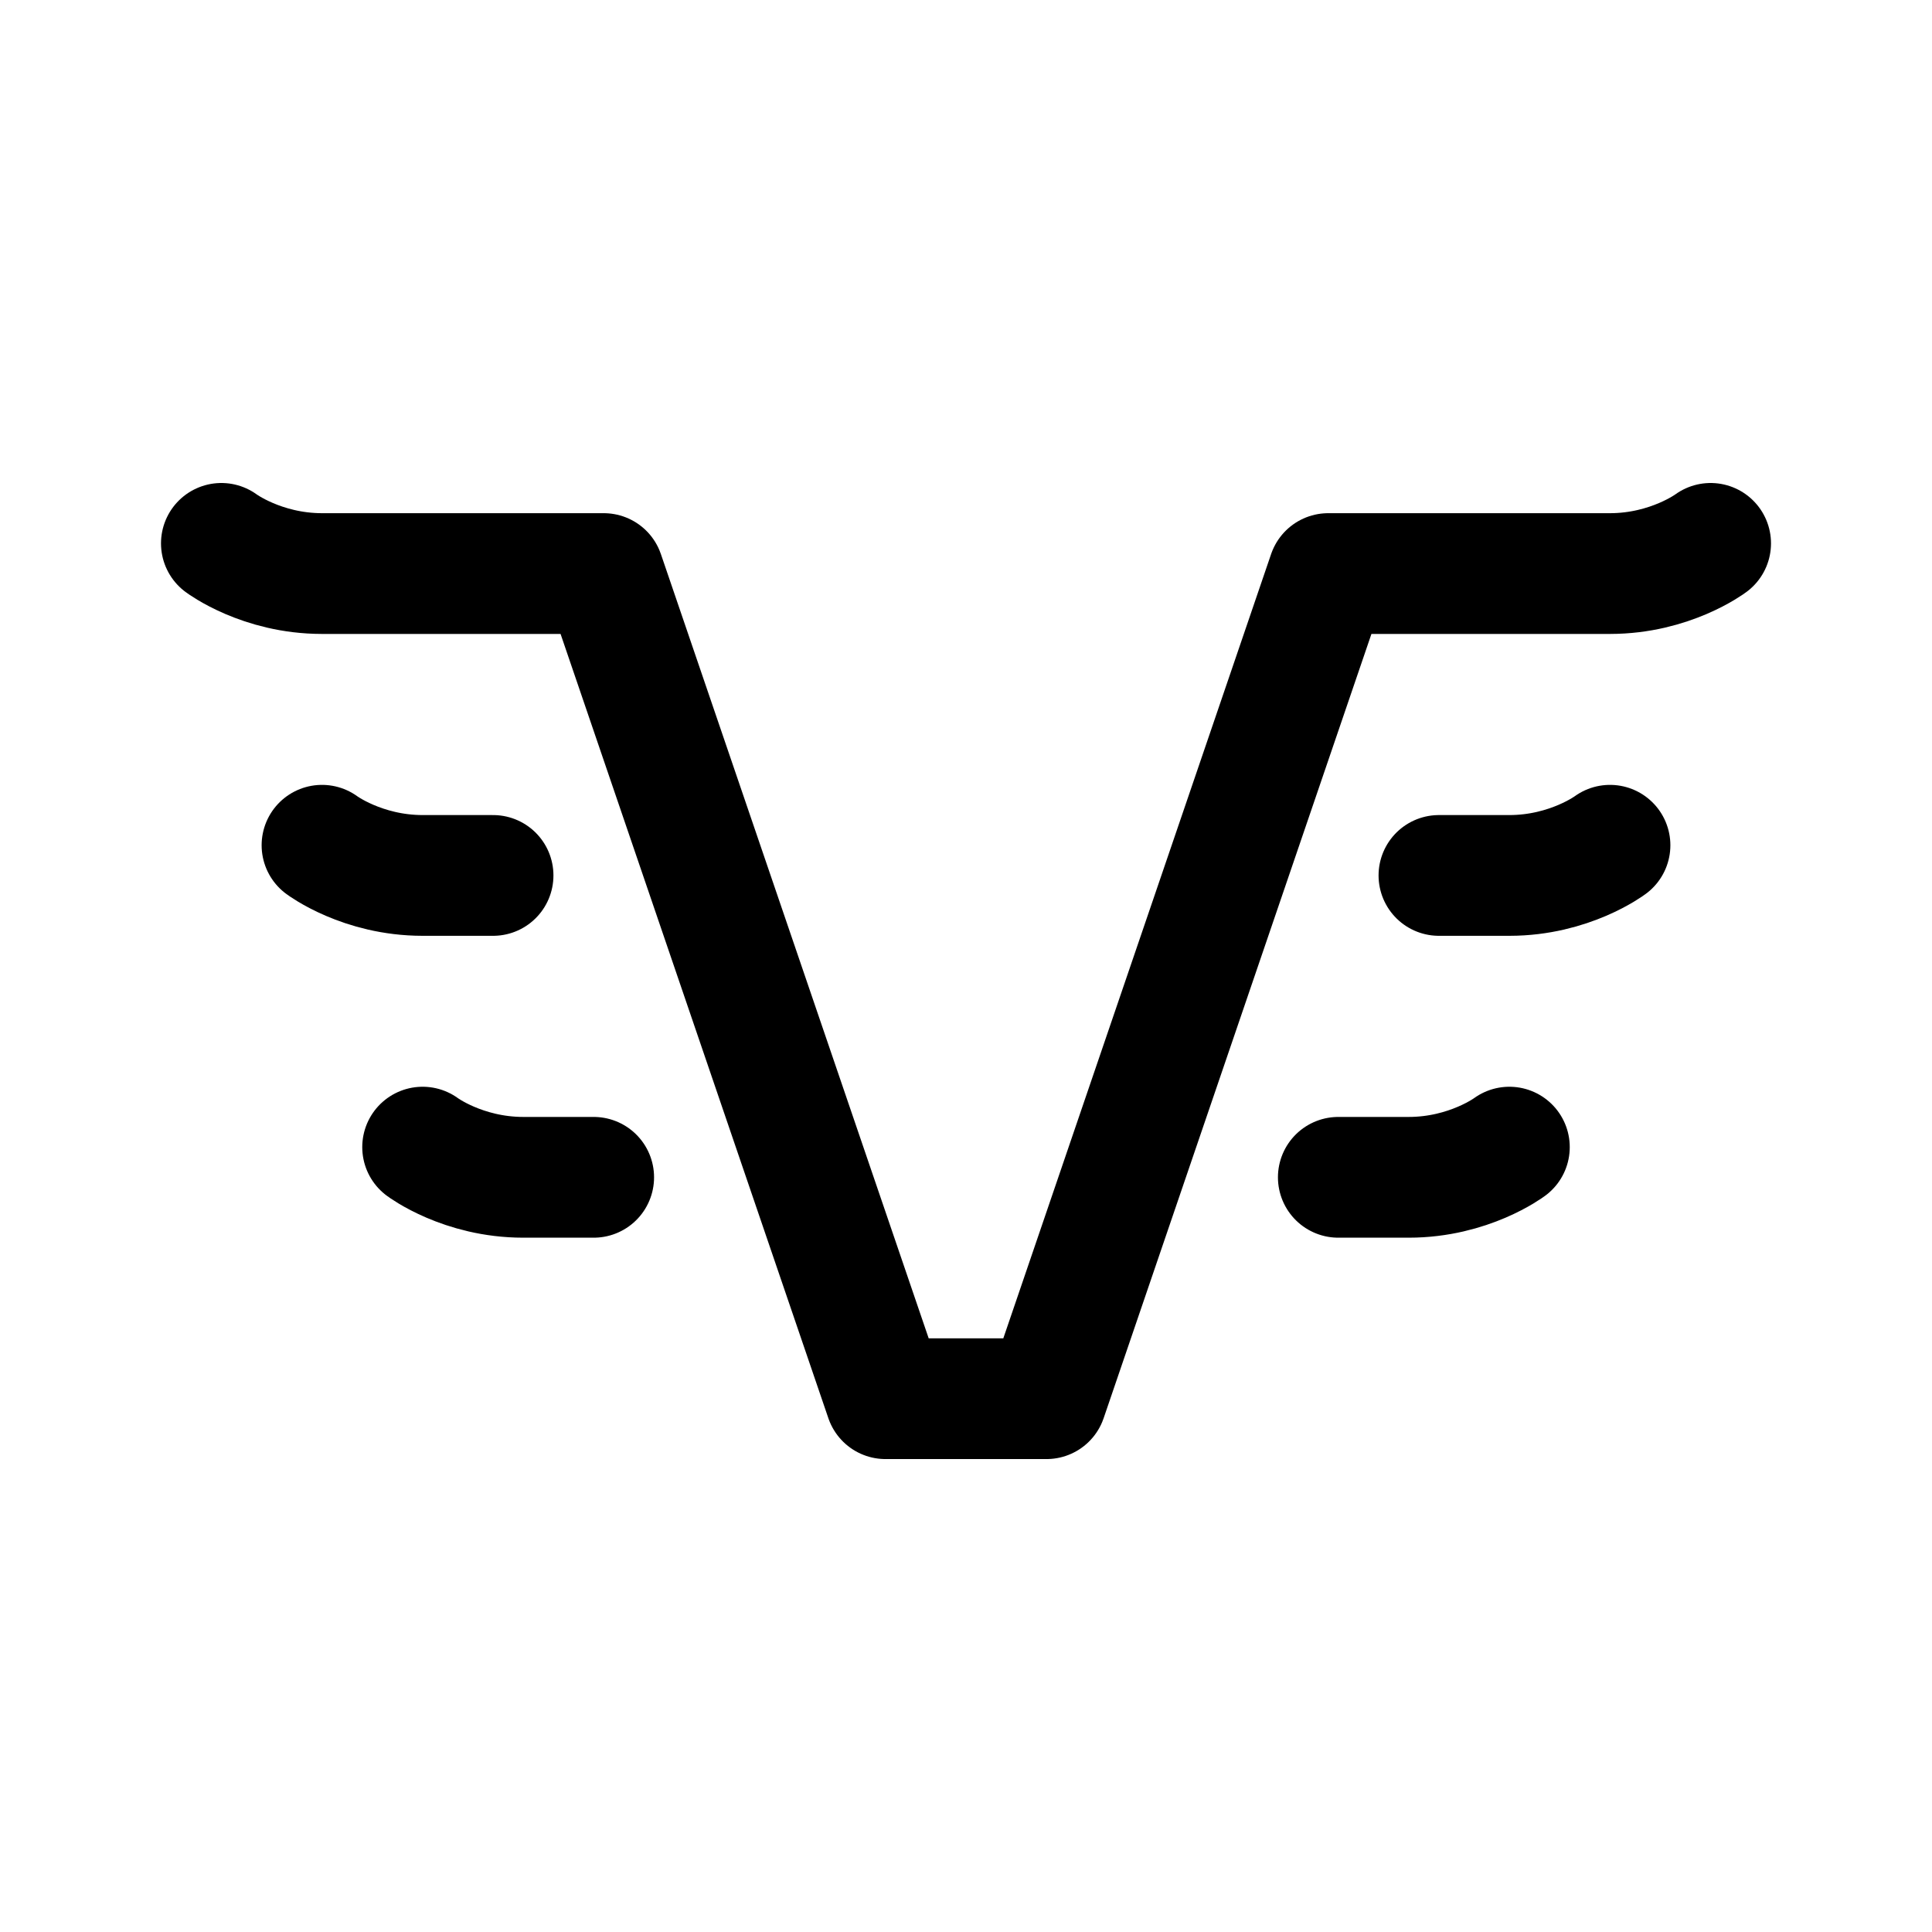 <svg xmlns="http://www.w3.org/2000/svg" width="192" height="192" fill="none" viewBox="0 0 192 192"><path stroke="#000" stroke-linecap="round" stroke-linejoin="round" stroke-width="12" d="M22 54s4 3 10 3h28l28 82h8M32 84s4 3 10 3h7m-7 27s4 3 10 3h7m111-63s-4 3-10 3h-28l-28 82h-8m64-55s-4 3-10 3h-7m7 27s-4 3-10 3h-7"/></svg>